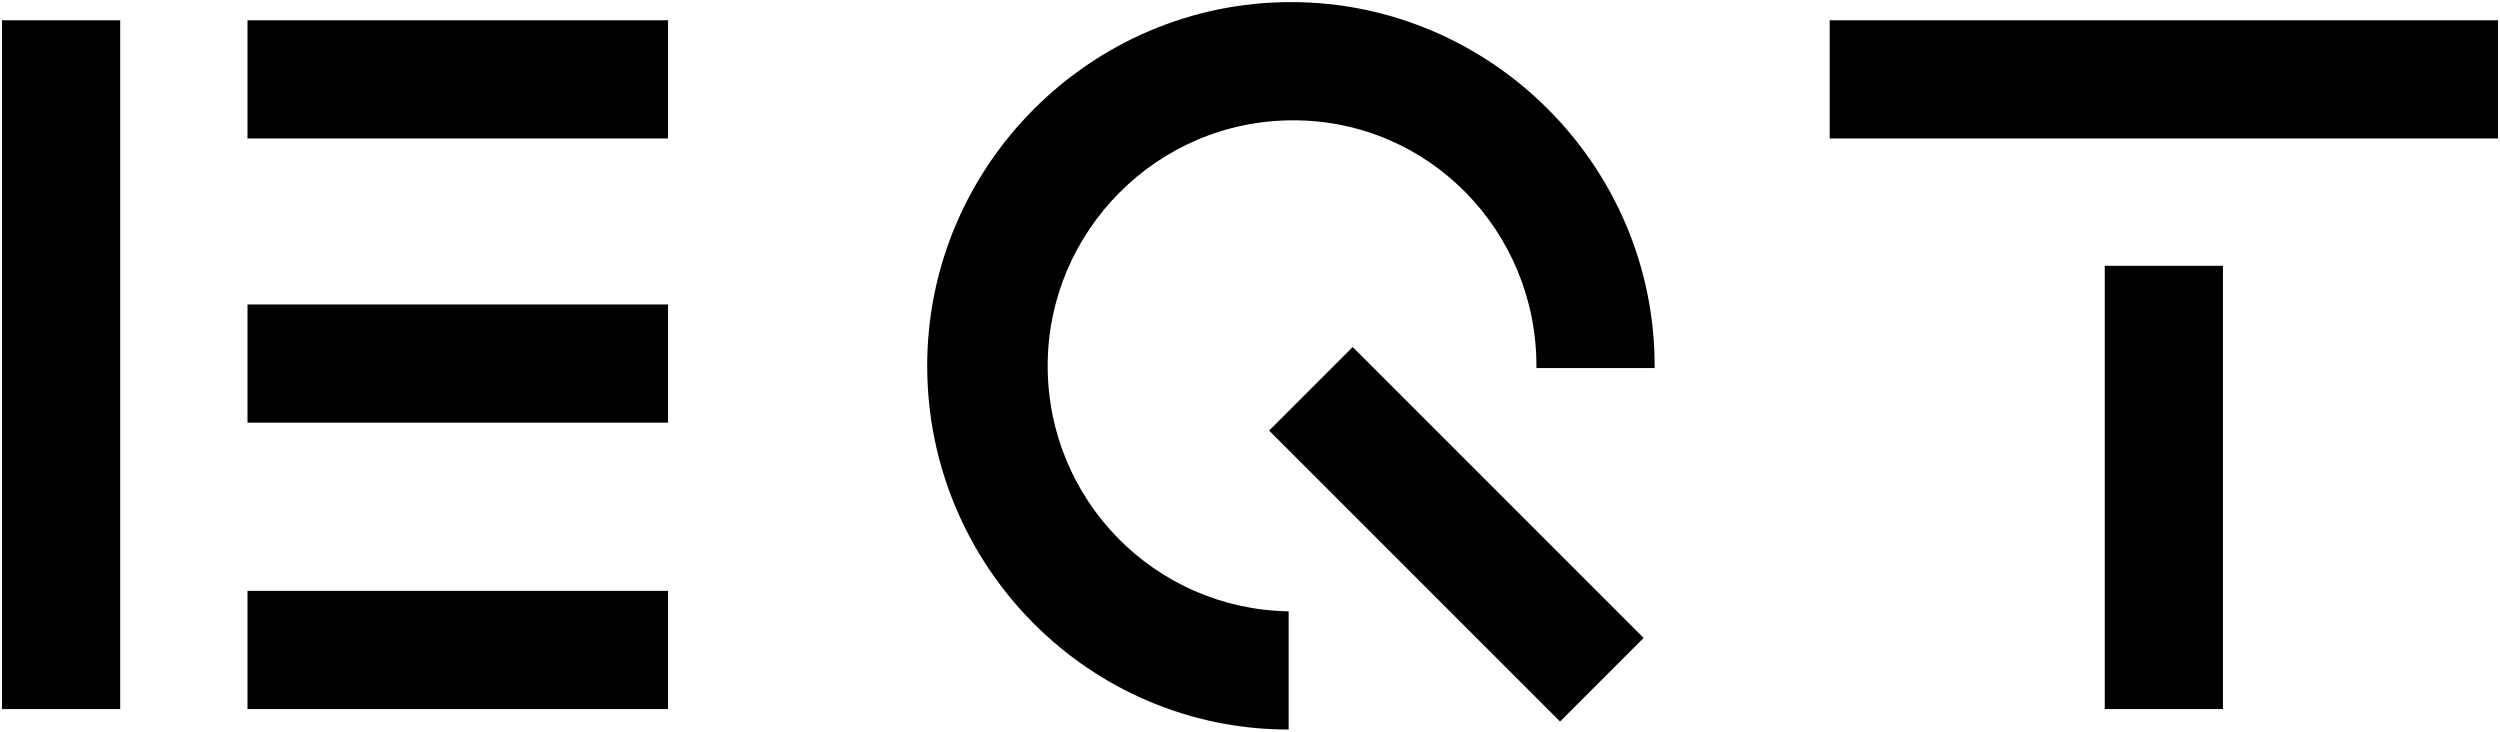 <svg width="1008" height="295" viewBox="0 0 1008 295" fill="none" xmlns="http://www.w3.org/2000/svg">
<path d="M629.02 290.92L511.712 173.612L545.414 139.911L662.722 257.219L629.02 290.92ZM848.633 107.171H896.295V285.903H848.633V107.171ZM0.799 8.18H48.461V285.903H0.799V8.18ZM99.789 238.241H269.356V285.903H99.789V238.241ZM99.789 122.752H269.356V170.414H99.789V122.752ZM99.789 8.18H269.356V55.842H99.789V8.18ZM737.727 8.18H1007.2V55.842H737.727V8.18ZM422.425 147.5C422.425 93.422 466.42 48.51 521.415 48.51C576.41 48.51 619.489 93.422 619.489 147.5C619.489 147.5 619.489 147.5 619.489 148.417H667.151C667.151 148.417 667.151 148.417 667.151 147.5C667.151 66.841 601.157 0.848 520.498 0.848C439.839 0.848 373.846 66.841 373.846 147.5C373.846 228.159 438.923 294.152 519.582 294.152V246.49C465.504 245.574 422.425 201.578 422.425 147.5Z" fill="black"/>
</svg>
